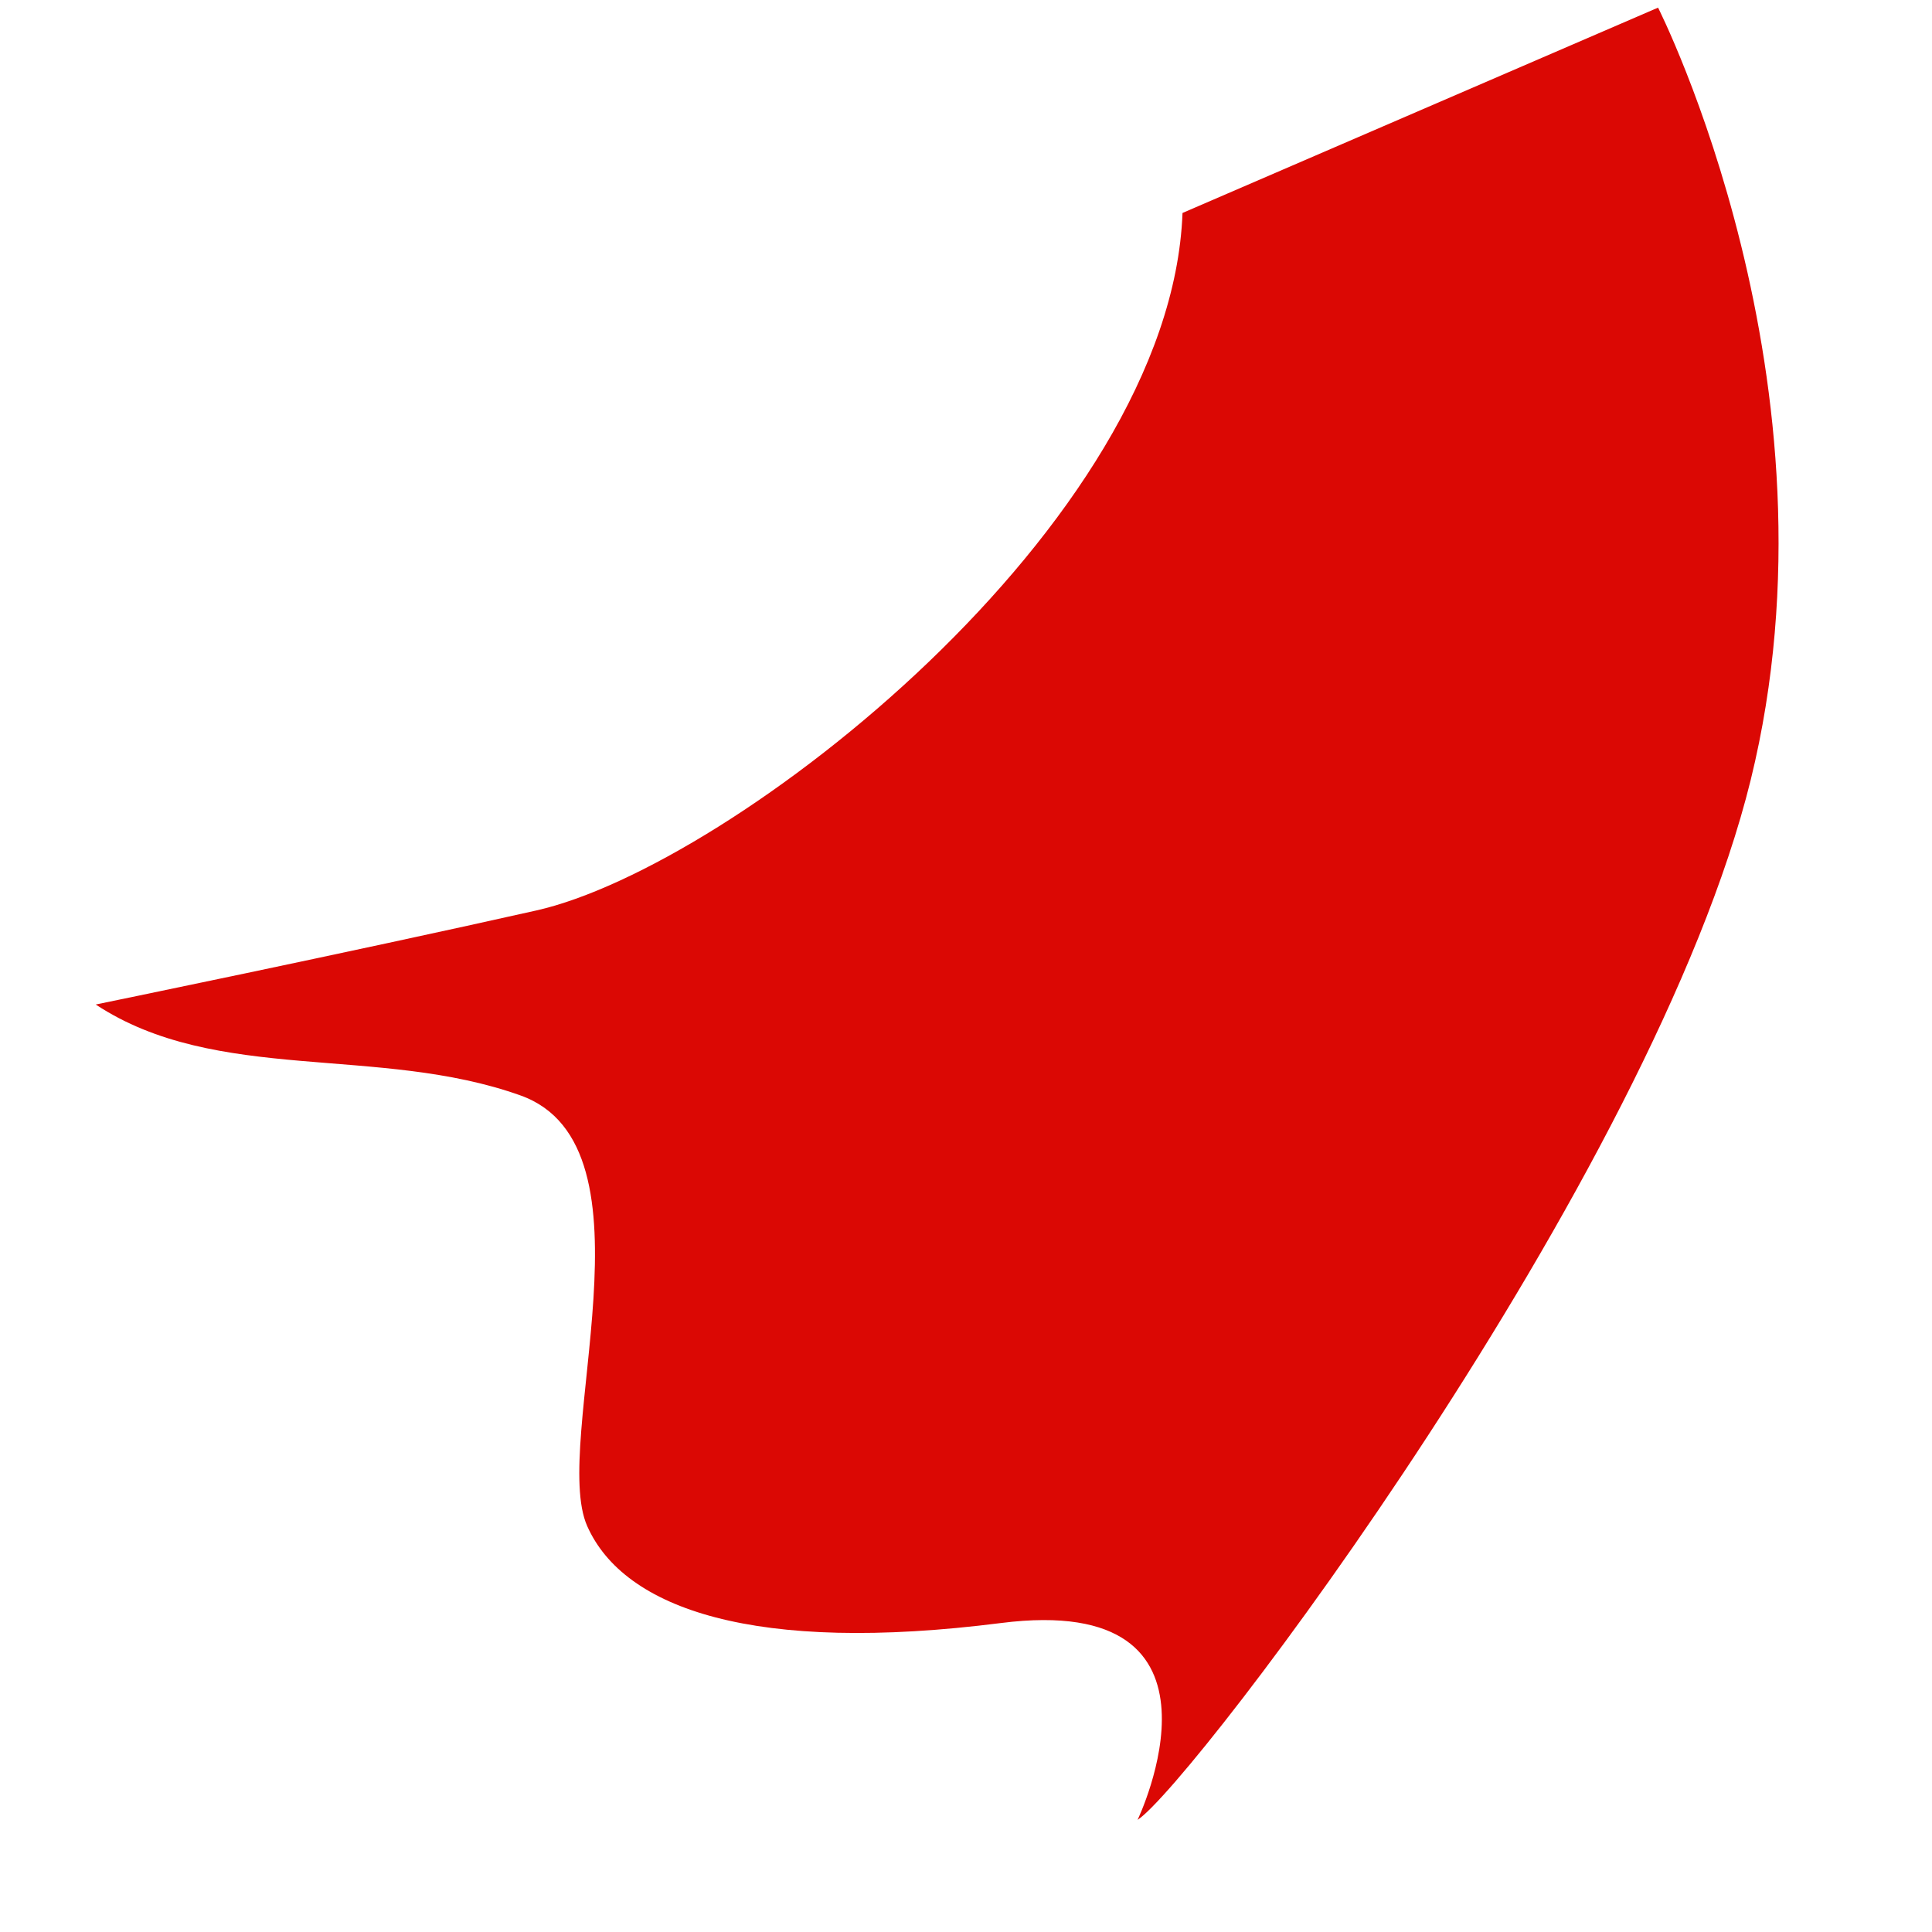 <svg width="123" height="123" viewBox="0 0 123 123" fill="none" xmlns="http://www.w3.org/2000/svg">
<path d="M105.56 0.486C105.56 0.486 117.672 24.379 111.458 49.654C105.243 74.928 75.915 113.585 72.423 115.862C72.423 115.862 79.395 101.337 63.728 103.329C48.061 105.321 39.725 102.446 37.381 97.15C35.037 91.853 42.206 72.982 33.141 69.742C24.076 66.502 13.796 69.031 6.094 63.952C6.094 63.952 22.242 60.638 34.134 57.967C46.623 55.163 74.551 33.389 75.284 13.558" fill="#DB0804"/>
</svg>

